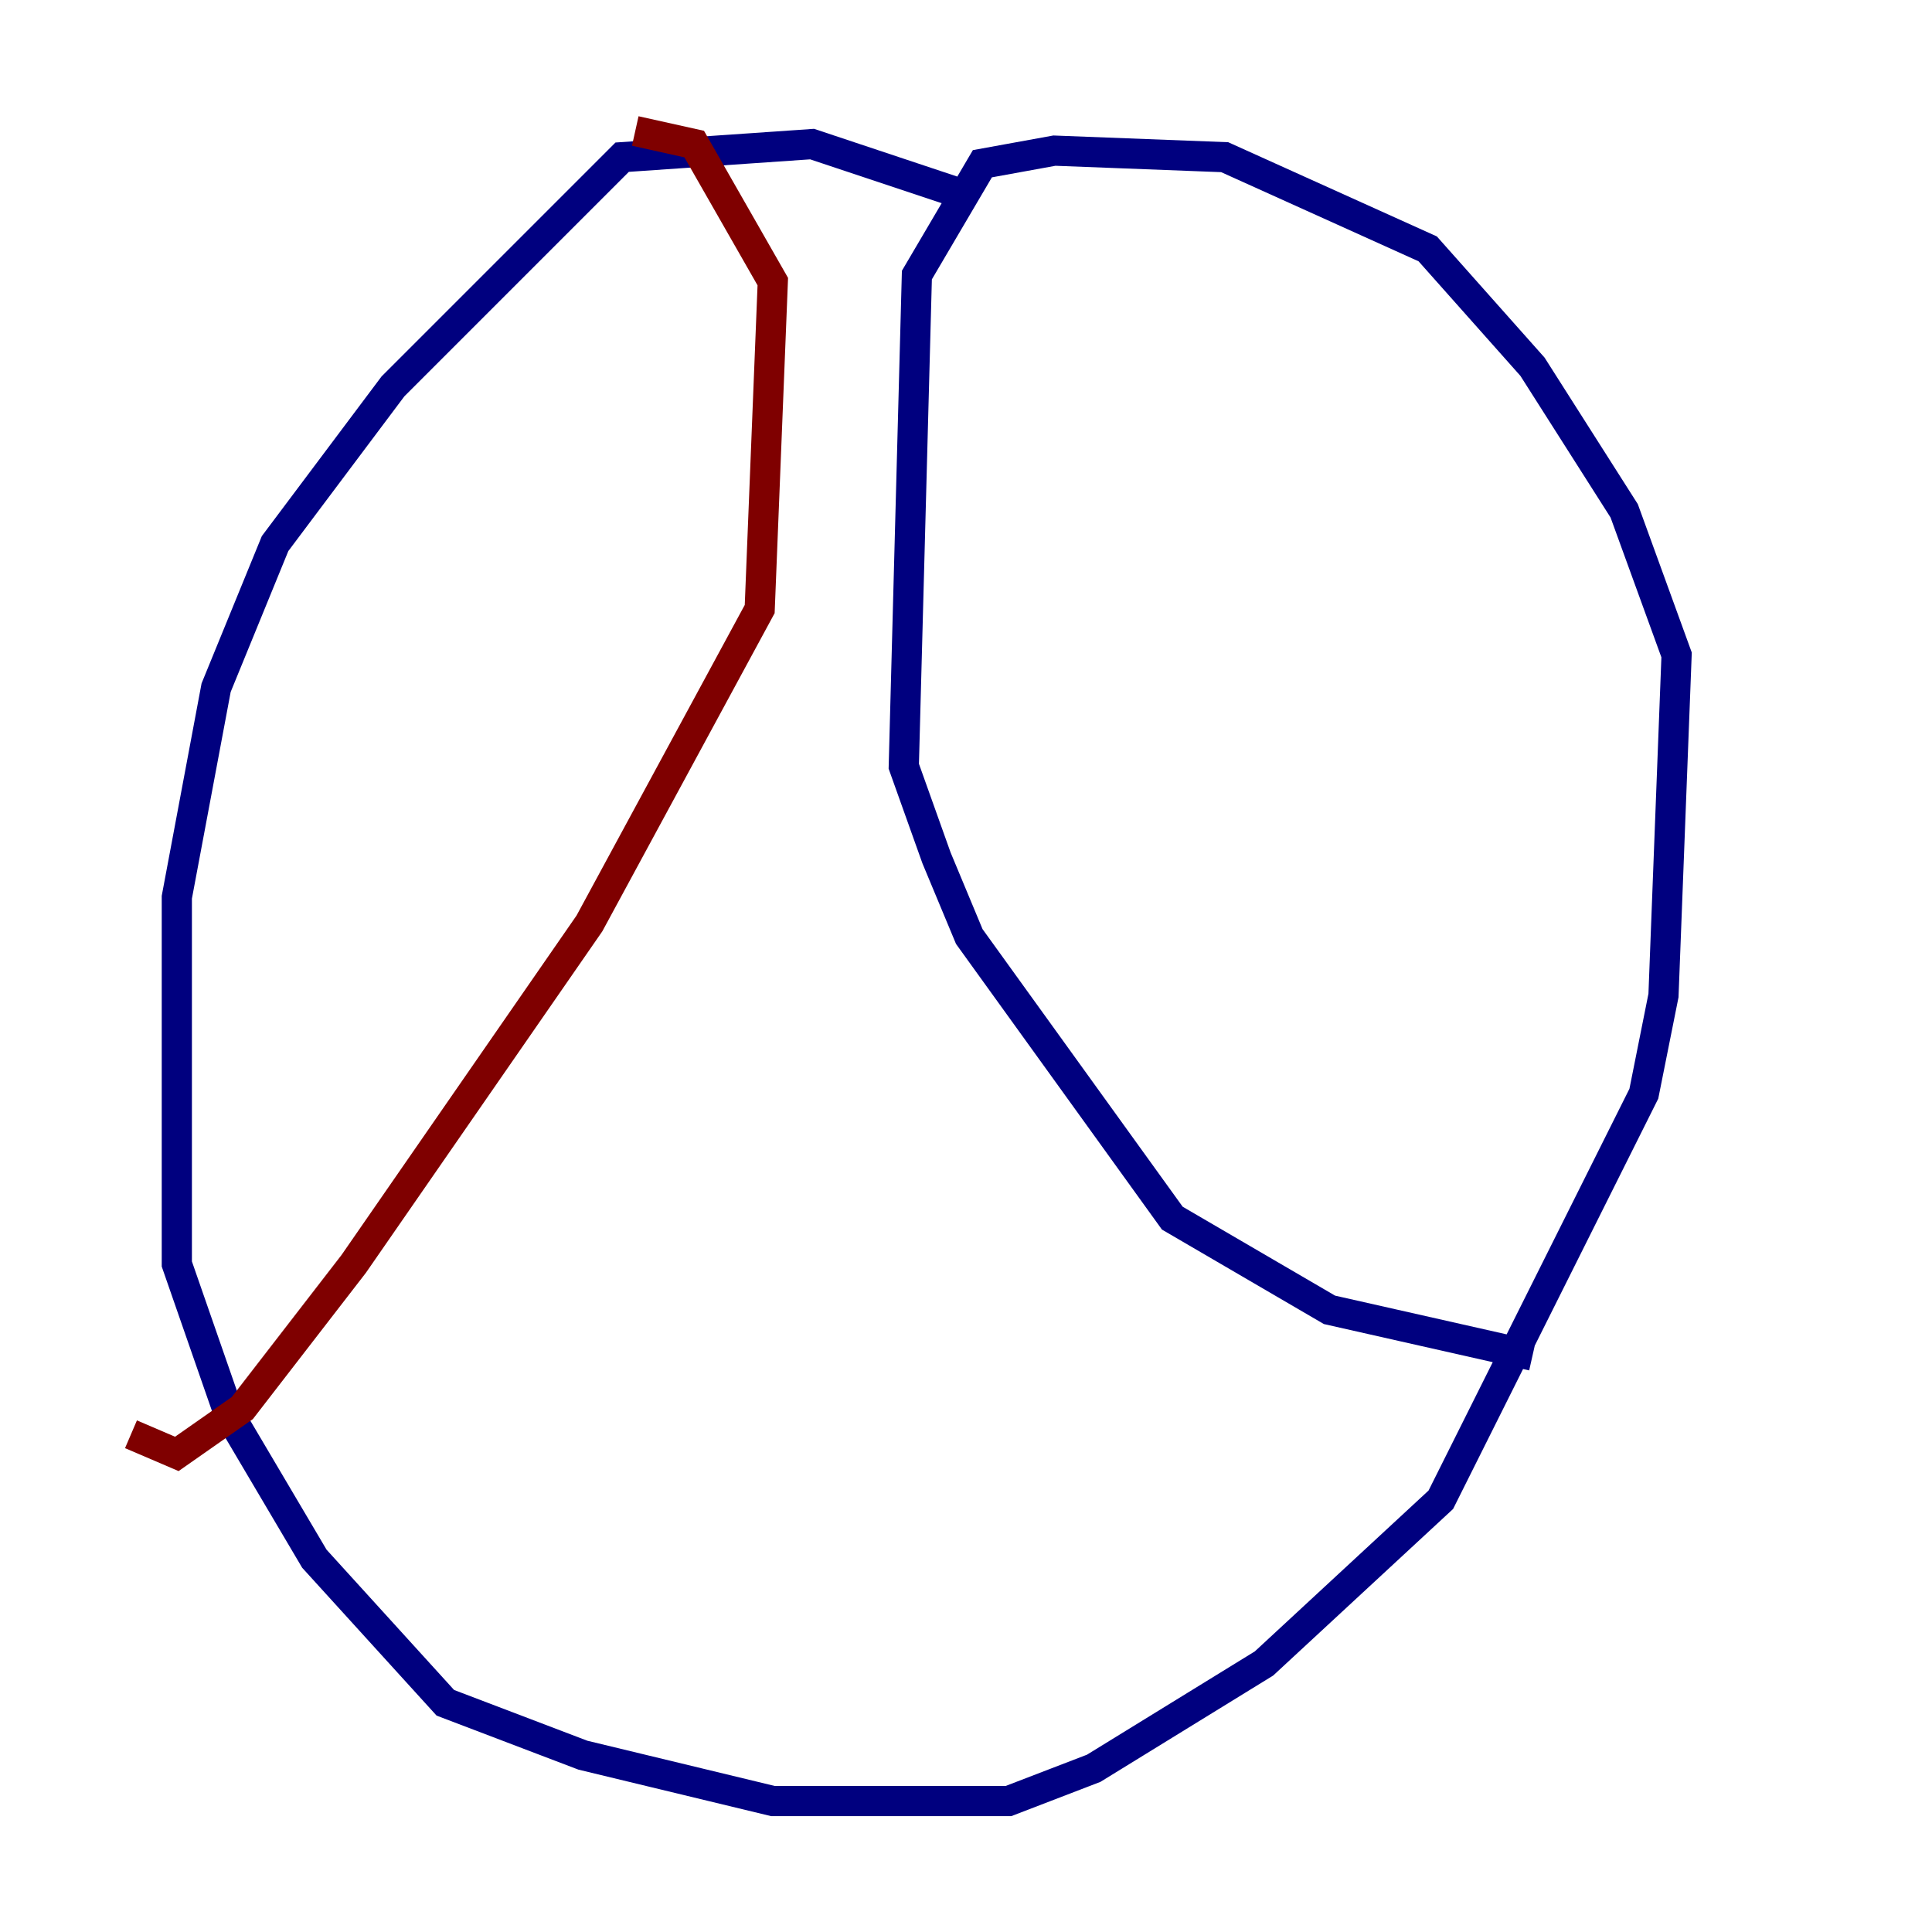 <?xml version="1.0" encoding="utf-8" ?>
<svg baseProfile="tiny" height="128" version="1.2" viewBox="0,0,128,128" width="128" xmlns="http://www.w3.org/2000/svg" xmlns:ev="http://www.w3.org/2001/xml-events" xmlns:xlink="http://www.w3.org/1999/xlink"><defs /><polyline fill="none" points="64.217,13.017 53.803,9.546 41.22,10.414 26.034,25.6 18.224,36.014 14.319,45.559 11.715,59.444 11.715,83.742 15.186,93.722 20.827,103.268 29.505,112.814 38.617,116.285 51.2,119.322 66.82,119.322 72.461,117.153 83.742,110.21 95.458,99.363 108.909,72.461 110.21,65.953 111.078,43.39 107.607,33.844 101.532,24.298 94.59,16.488 81.139,10.414 69.858,9.98 65.085,10.848 60.746,18.224 59.878,50.766 62.047,56.841 64.217,62.047 77.668,80.705 88.081,86.78 101.532,89.817" stroke="#00007f" stroke-width="2" /><polyline fill="none" points="42.088,8.678 45.993,9.546 51.2,18.658 50.332,40.352 39.051,61.18 23.43,83.742 16.054,93.288 11.715,96.325 8.678,95.024" stroke="#7f0000" stroke-width="2" /></svg>